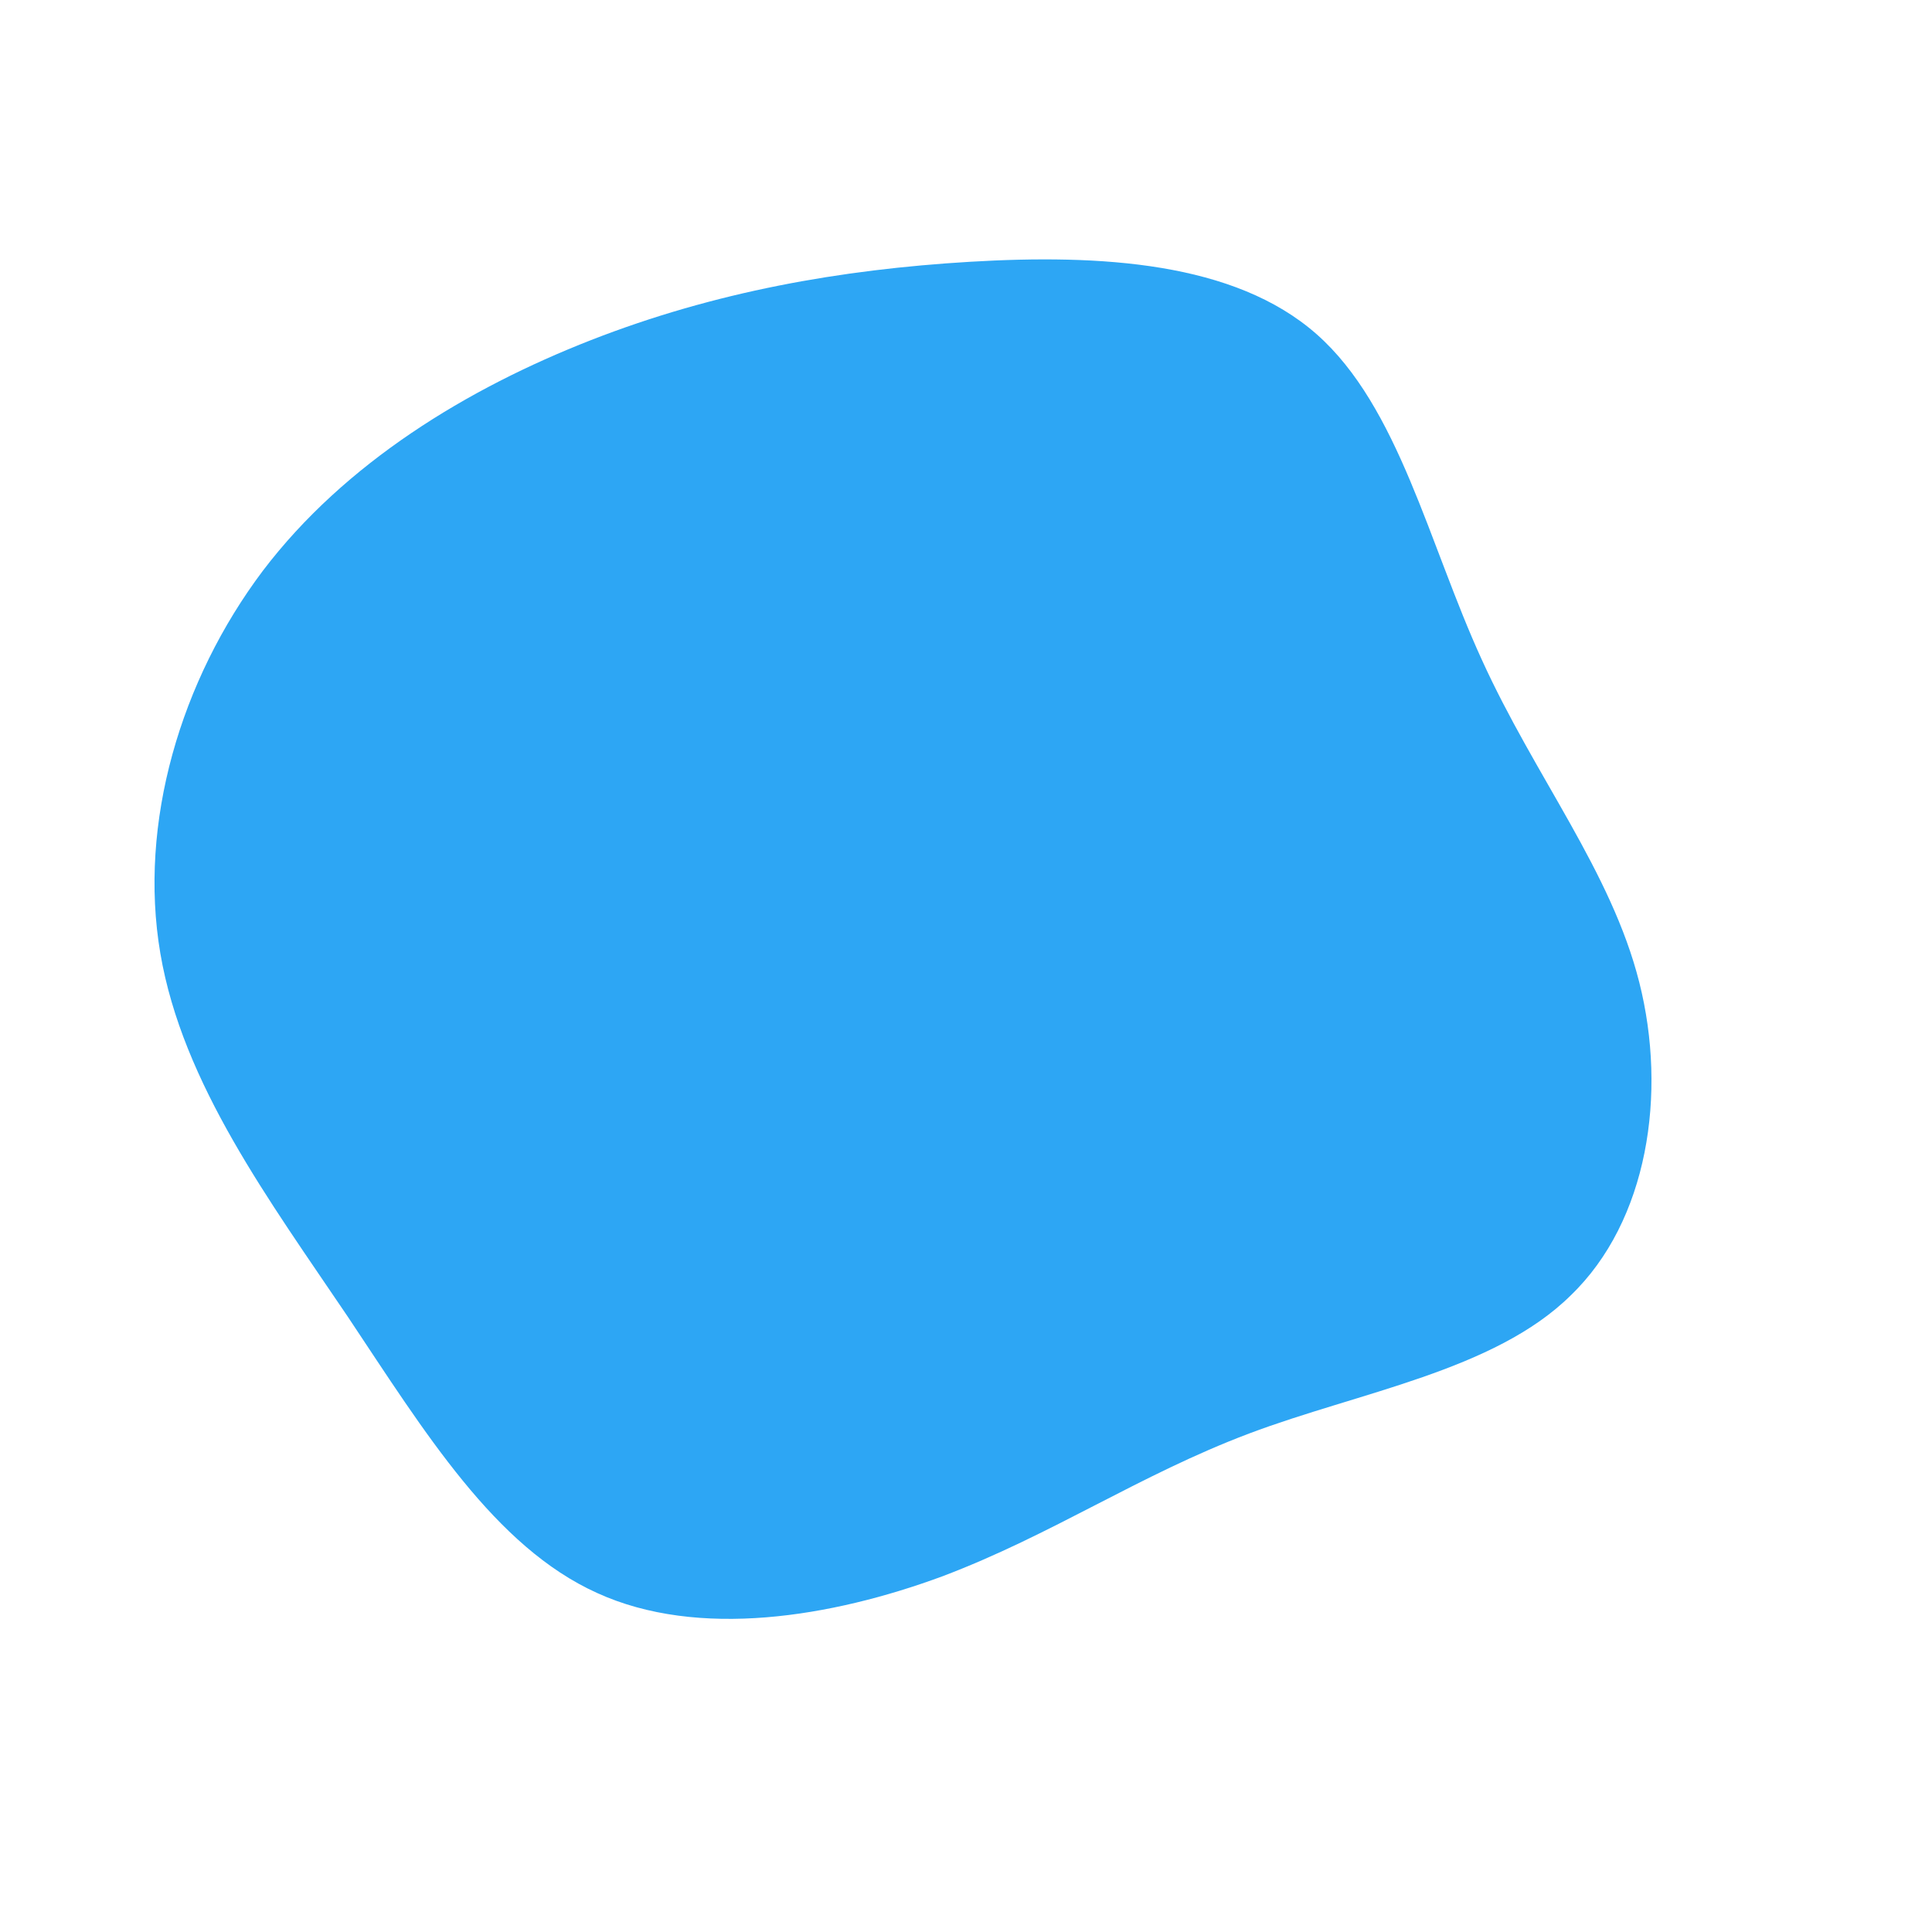 <?xml version="1.0" standalone="no"?>
<svg viewBox="0 0 200 200" xmlns="http://www.w3.org/2000/svg">
  <path fill="#2DA6F4" d="M36.3,-65.4C44.8,-57.9,47.9,-43.7,53.4,-31.7C58.9,-19.6,66.8,-9.8,69.7,1.7C72.6,13.2,70.6,26.4,62.6,34.1C54.7,41.9,40.7,44.1,29.3,48.4C17.9,52.7,8.9,58.9,-2.5,63.2C-13.9,67.4,-27.7,69.7,-38.2,64.9C-48.8,60.1,-56,48.3,-64,36.3C-72.1,24.3,-81.1,12.2,-83.4,-1.3C-85.7,-14.8,-81.3,-29.6,-72.8,-40.9C-64.3,-52.1,-51.6,-59.8,-38.8,-64.8C-26,-69.8,-13,-72.1,0.4,-72.9C13.9,-73.7,27.8,-72.9,36.3,-65.4Z" transform="translate(100 100)" />
</svg>
